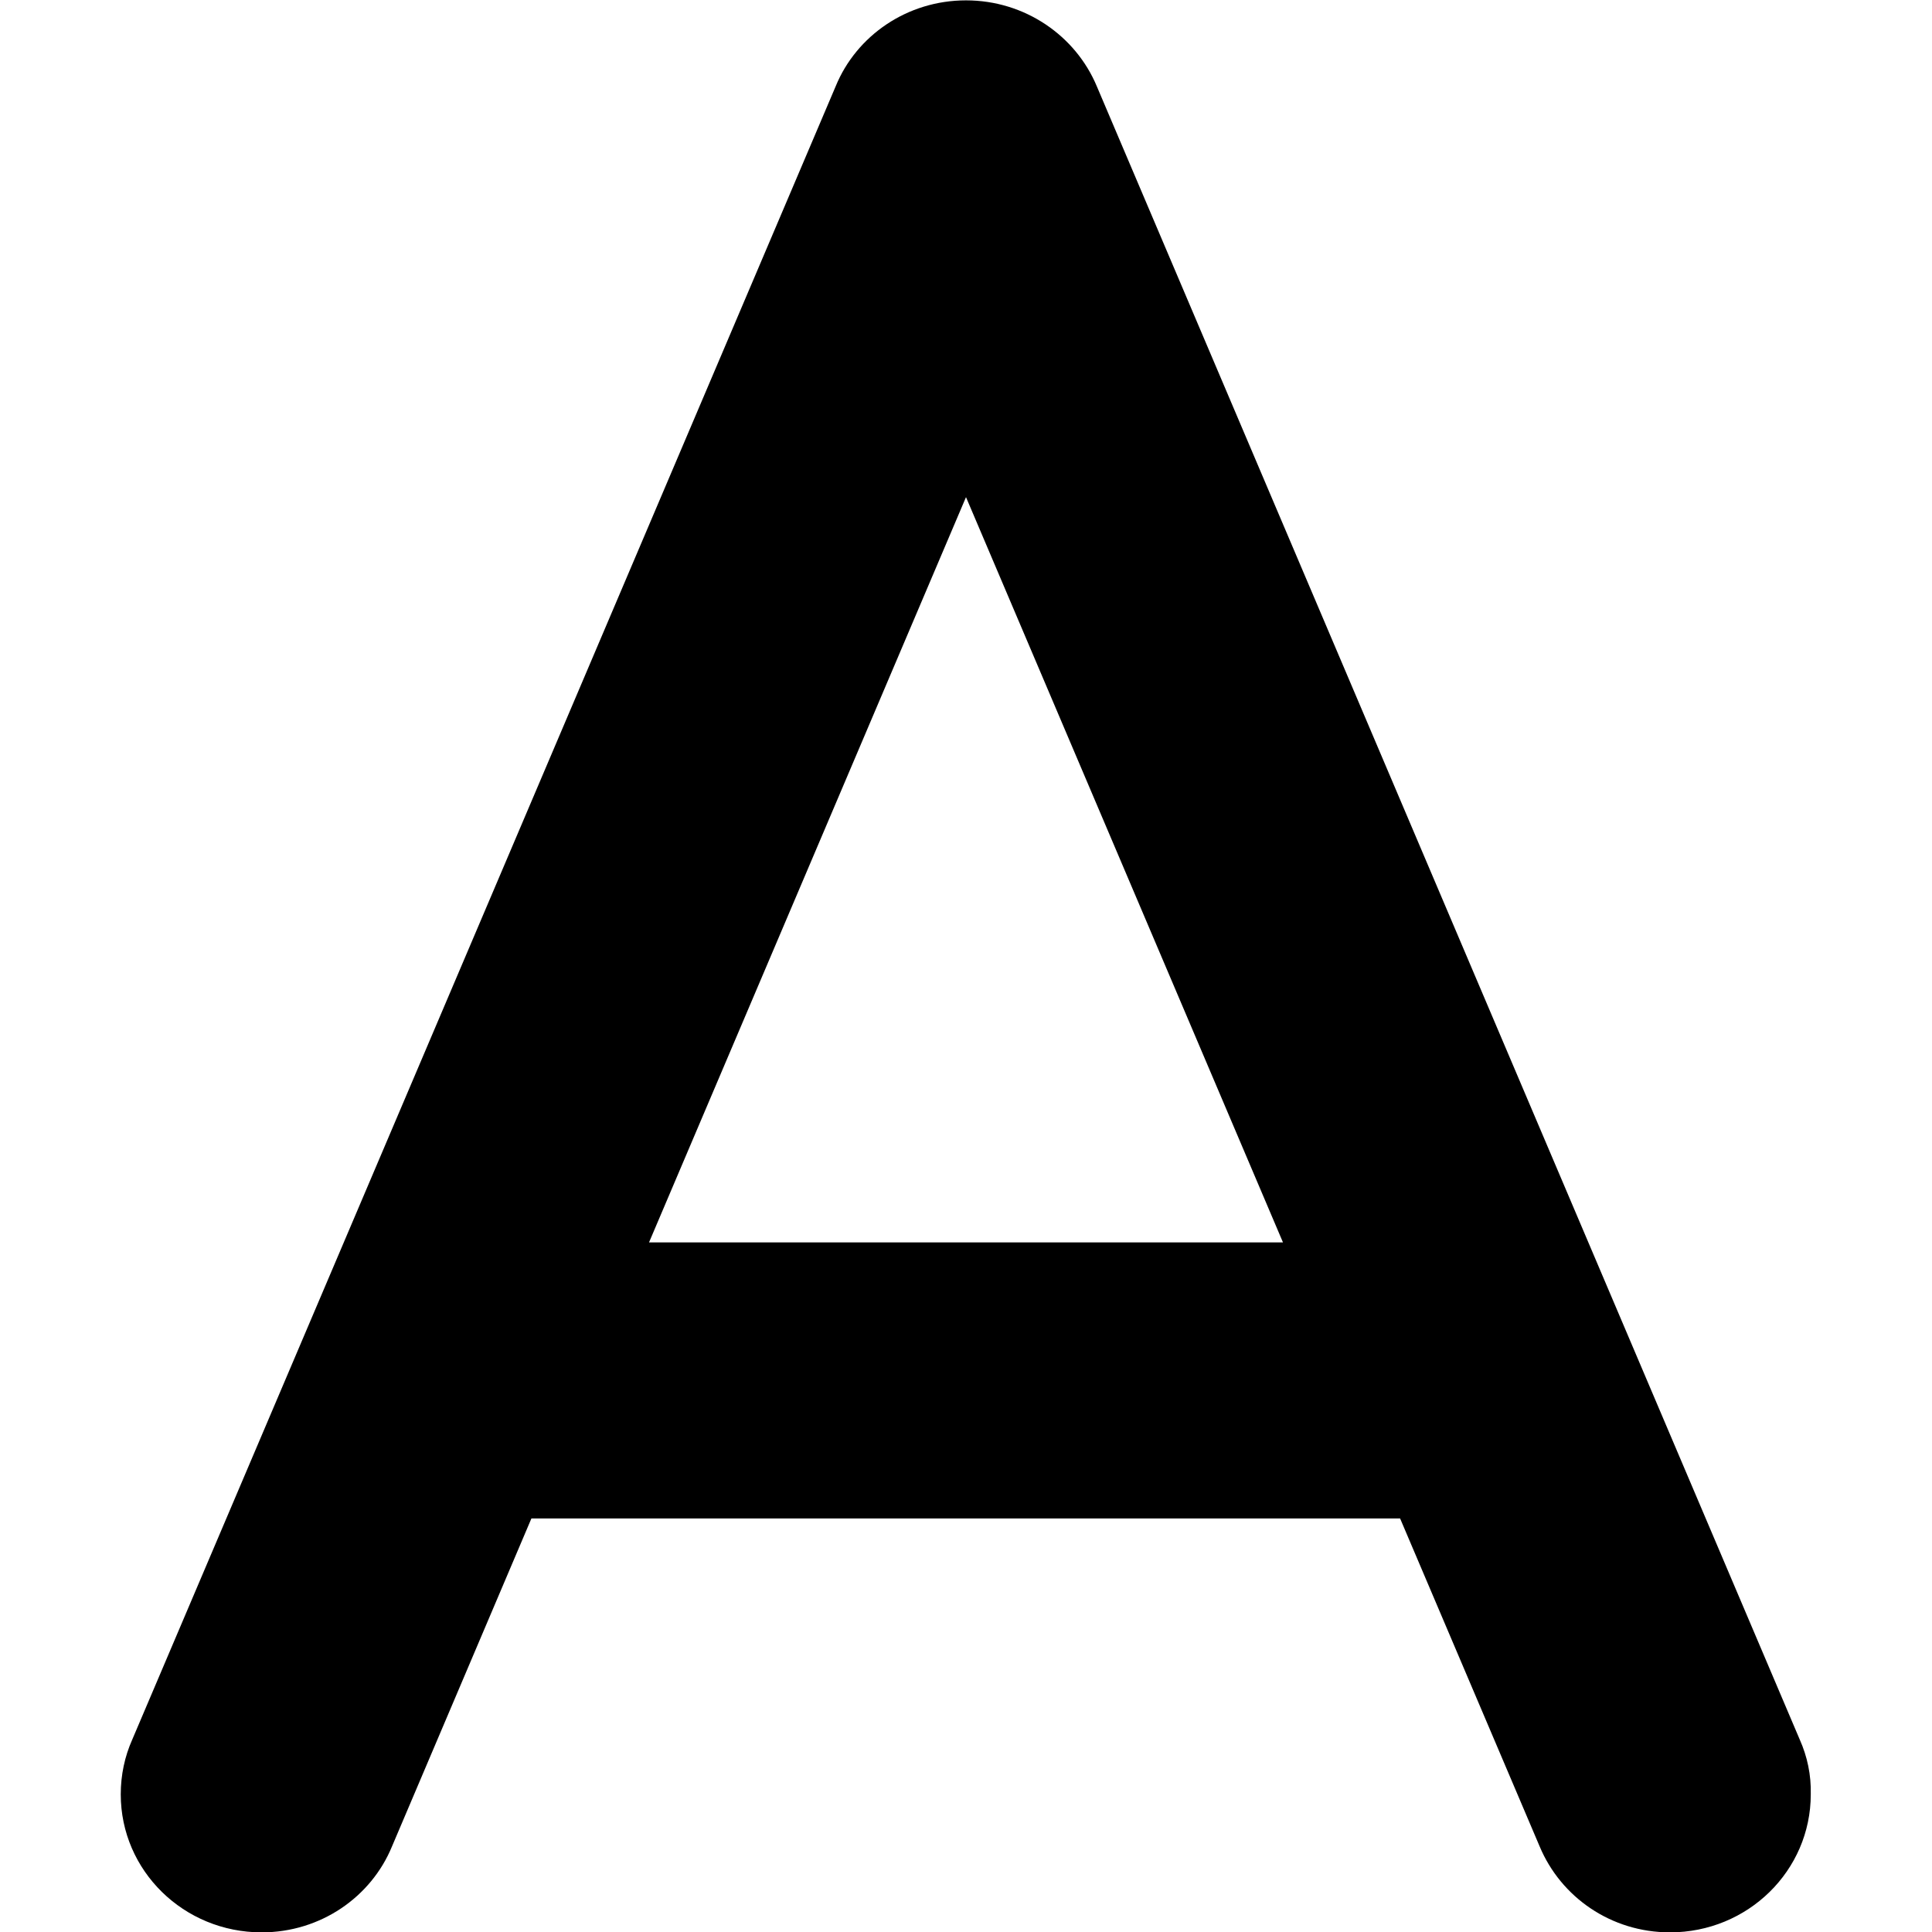 <!--
* SPDX-FileCopyrightText: © 2020 Liferay, Inc. <https://liferay.com>
* SPDX-FileCopyrightText: © 2020 Contributors to the project Clay <https://github.com/liferay/clay/graphs/contributors>
*
* SPDX-License-Identifier: BSD-3-Clause
-->
<svg  viewBox="0 0 16 16" xmlns="http://www.w3.org/2000/svg">
<path class="lexicon-icon-outline" fill-rule="evenodd" clip-rule="evenodd" d="M9.083 0.714L14.905 14.407C14.967 14.546 15 14.7 14.996 14.86C14.996 15.492 14.475 16.003 13.83 16.003C13.341 16.003 12.926 15.71 12.751 15.292L11.595 12.575H4.401L3.246 15.292C3.074 15.71 2.655 16.003 2.167 16.003C1.521 16.003 1 15.492 1 14.86C1 14.7 1.033 14.546 1.095 14.407L6.921 0.714C7.092 0.296 7.512 0.003 8 0.003C8.488 0.003 8.908 0.296 9.083 0.714ZM8 4.117L5.375 10.289H10.625L8 4.117Z" />
</svg>
